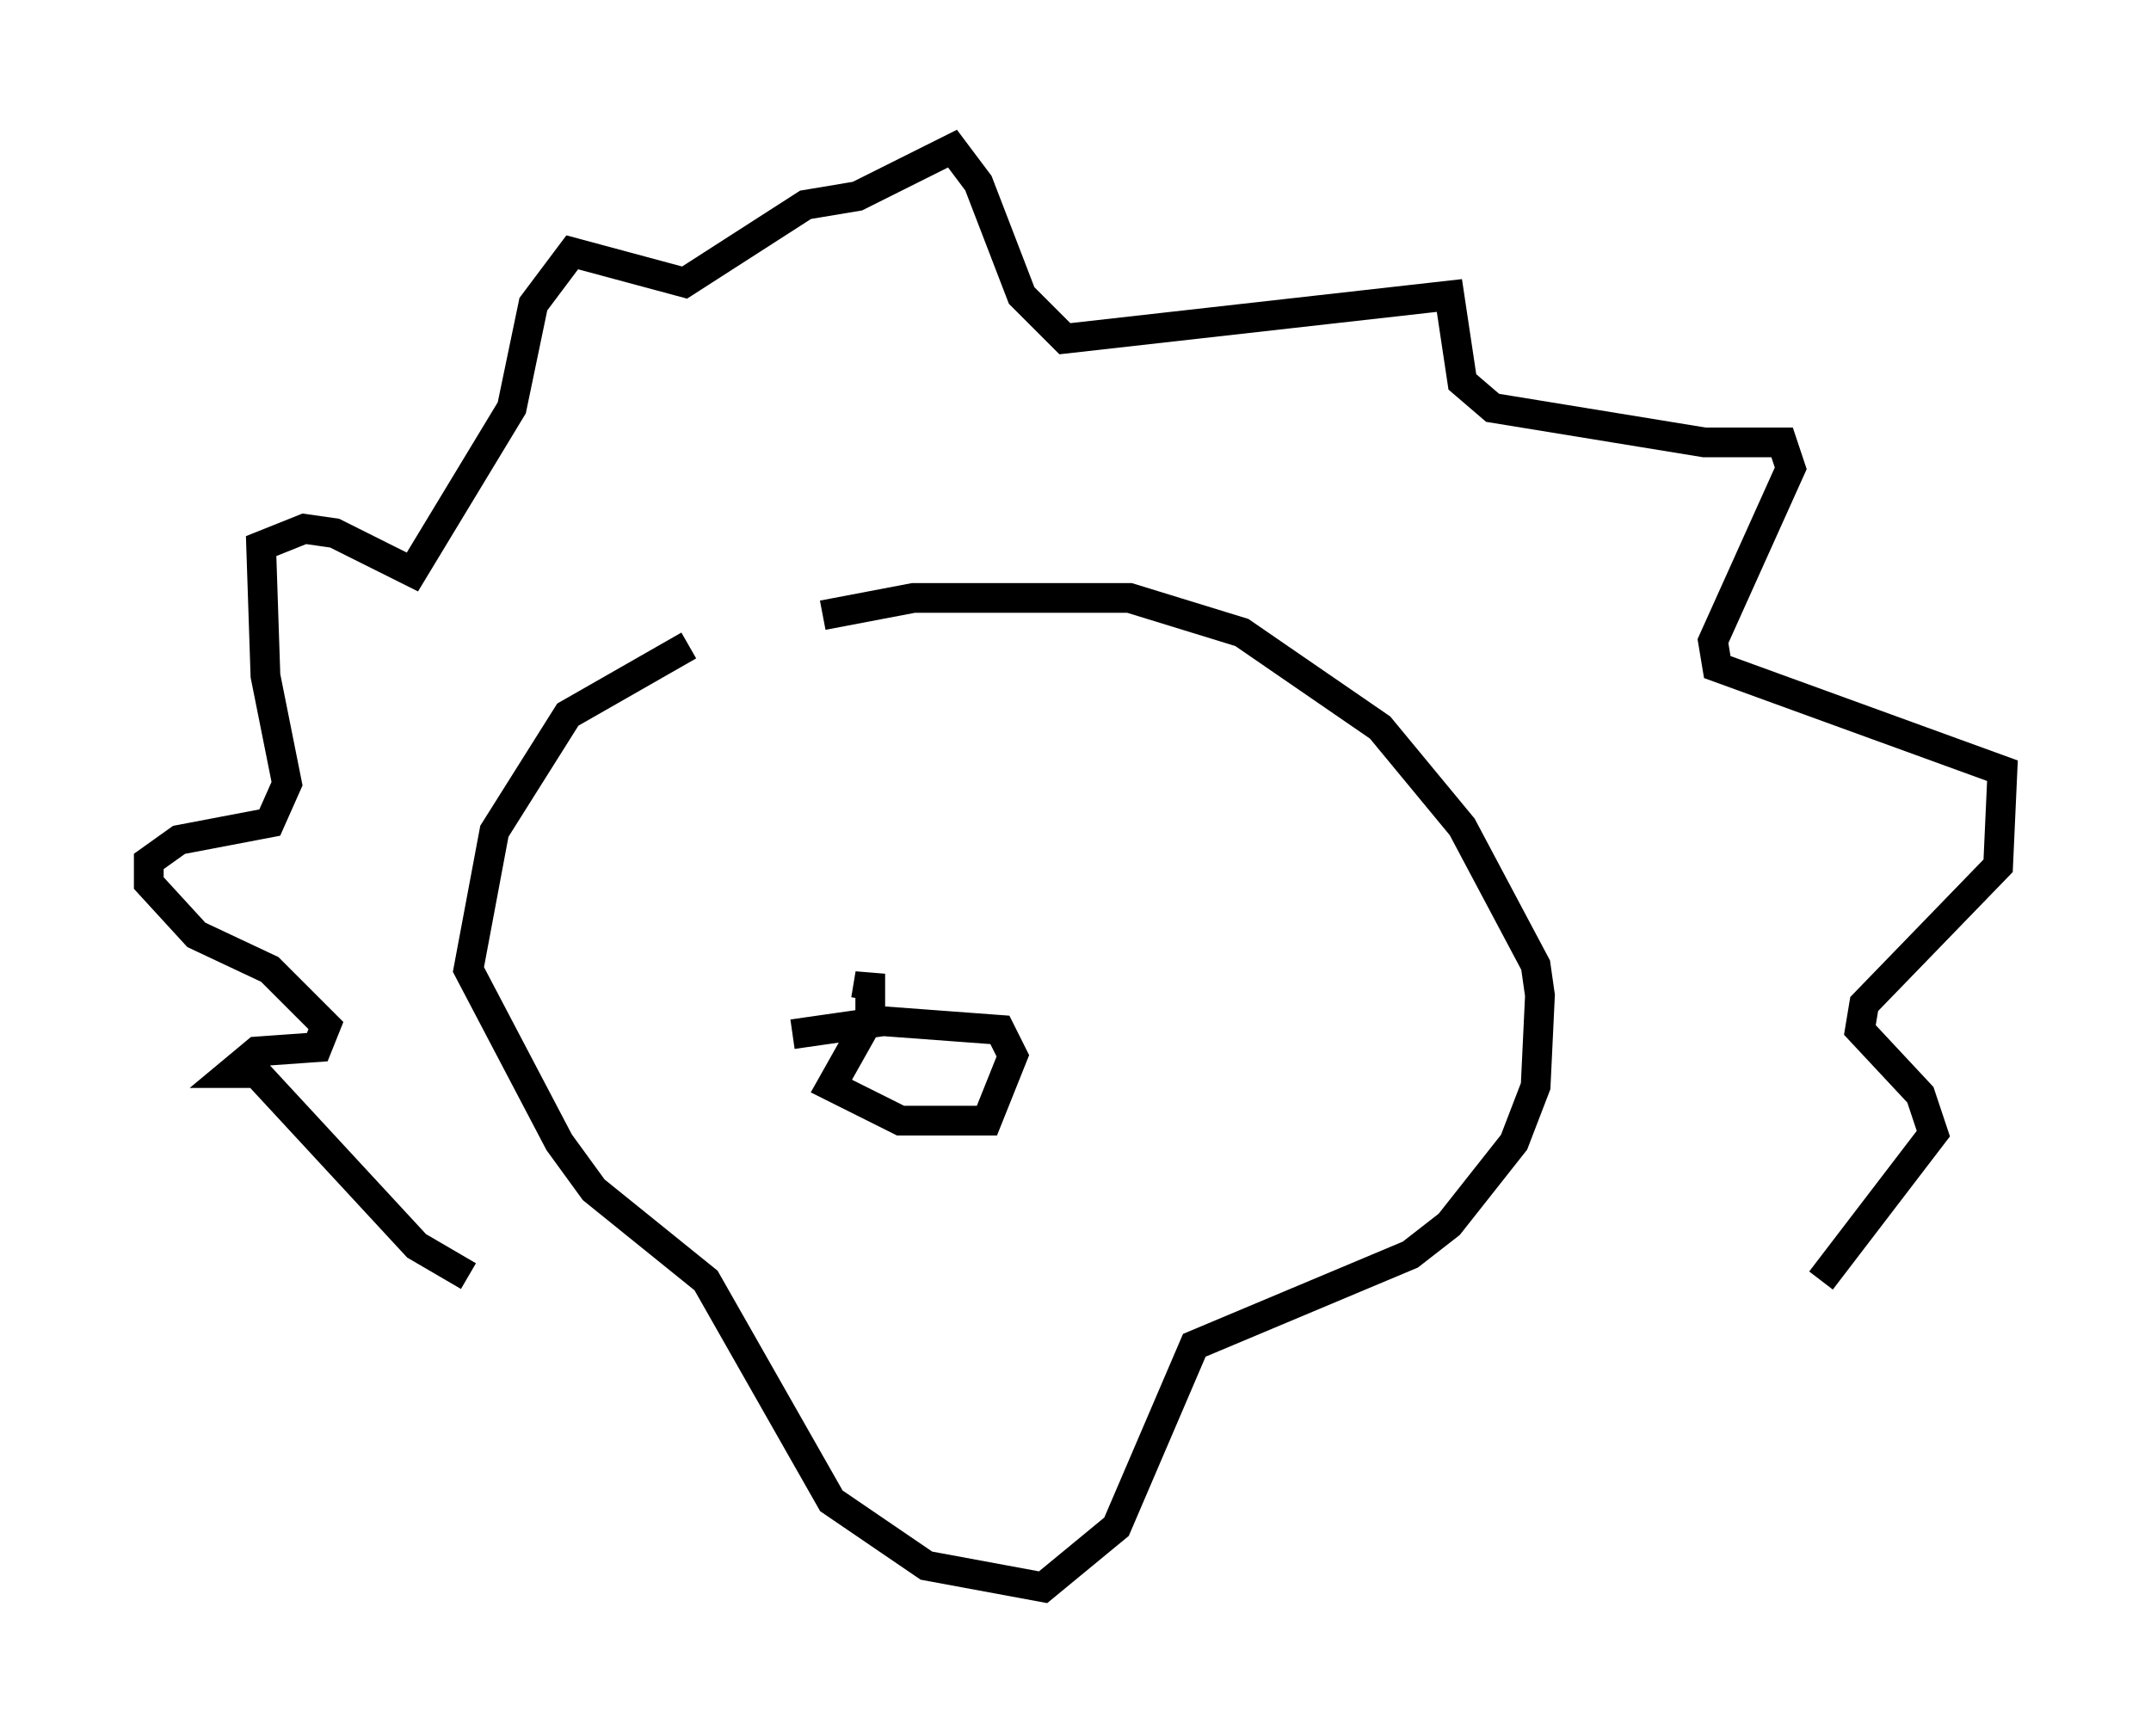 <?xml version="1.0" encoding="utf-8" ?>
<svg baseProfile="full" height="58.369" version="1.1" width="72.313" xmlns="http://www.w3.org/2000/svg" xmlns:ev="http://www.w3.org/2001/xml-events" xmlns:xlink="http://www.w3.org/1999/xlink"><defs /><rect fill="white" height="58.369" width="72.313" x="0" y="0" /><path d="M30.128, 21.704 m-6.972, 0.0 l-4.067, 2.324 -2.469, 3.922 l-0.872, 4.648 3.05, 5.81 l1.162, 1.598 3.777, 3.05 l4.212, 7.408 3.196, 2.179 l3.922, 0.726 2.469, -2.034 l2.615, -6.101 7.263, -3.05 l1.307, -1.017 2.179, -2.76 l0.726, -1.888 0.145, -3.05 l-0.145, -1.017 -2.469, -4.648 l-2.76, -3.341 -4.648, -3.196 l-3.777, -1.162 -7.263, 0.0 l-3.05, 0.581 m1.453, 12.927 l0.145, -0.872 0.0, 1.453 l-1.307, 2.324 2.324, 1.162 l2.905, 0.0 0.872, -2.179 l-0.436, -0.872 -3.922, -0.291 l-3.05, 0.436 m-10.894, 8.134 l-1.743, -1.017 -5.374, -5.81 l-0.872, 0.0 0.872, -0.726 l2.034, -0.145 0.291, -0.726 l-1.888, -1.888 -2.469, -1.162 l-1.598, -1.743 0.0, -0.726 l1.017, -0.726 3.05, -0.581 l0.581, -1.307 -0.726, -3.631 l-0.145, -4.358 1.453, -0.581 l1.017, 0.145 2.615, 1.307 l3.341, -5.52 0.726, -3.486 l1.307, -1.743 3.777, 1.017 l4.067, -2.615 1.743, -0.291 l3.196, -1.598 0.872, 1.162 l1.453, 3.777 1.453, 1.453 l12.927, -1.453 0.436, 2.905 l1.017, 0.872 7.117, 1.162 l2.615, 0.0 0.291, 0.872 l-2.615, 5.81 0.145, 0.872 l9.587, 3.486 -0.145, 3.196 l-4.503, 4.648 -0.145, 0.872 l2.034, 2.179 0.436, 1.307 l-3.777, 4.939 " fill="none" stroke="black" stroke-width="1" /></svg>